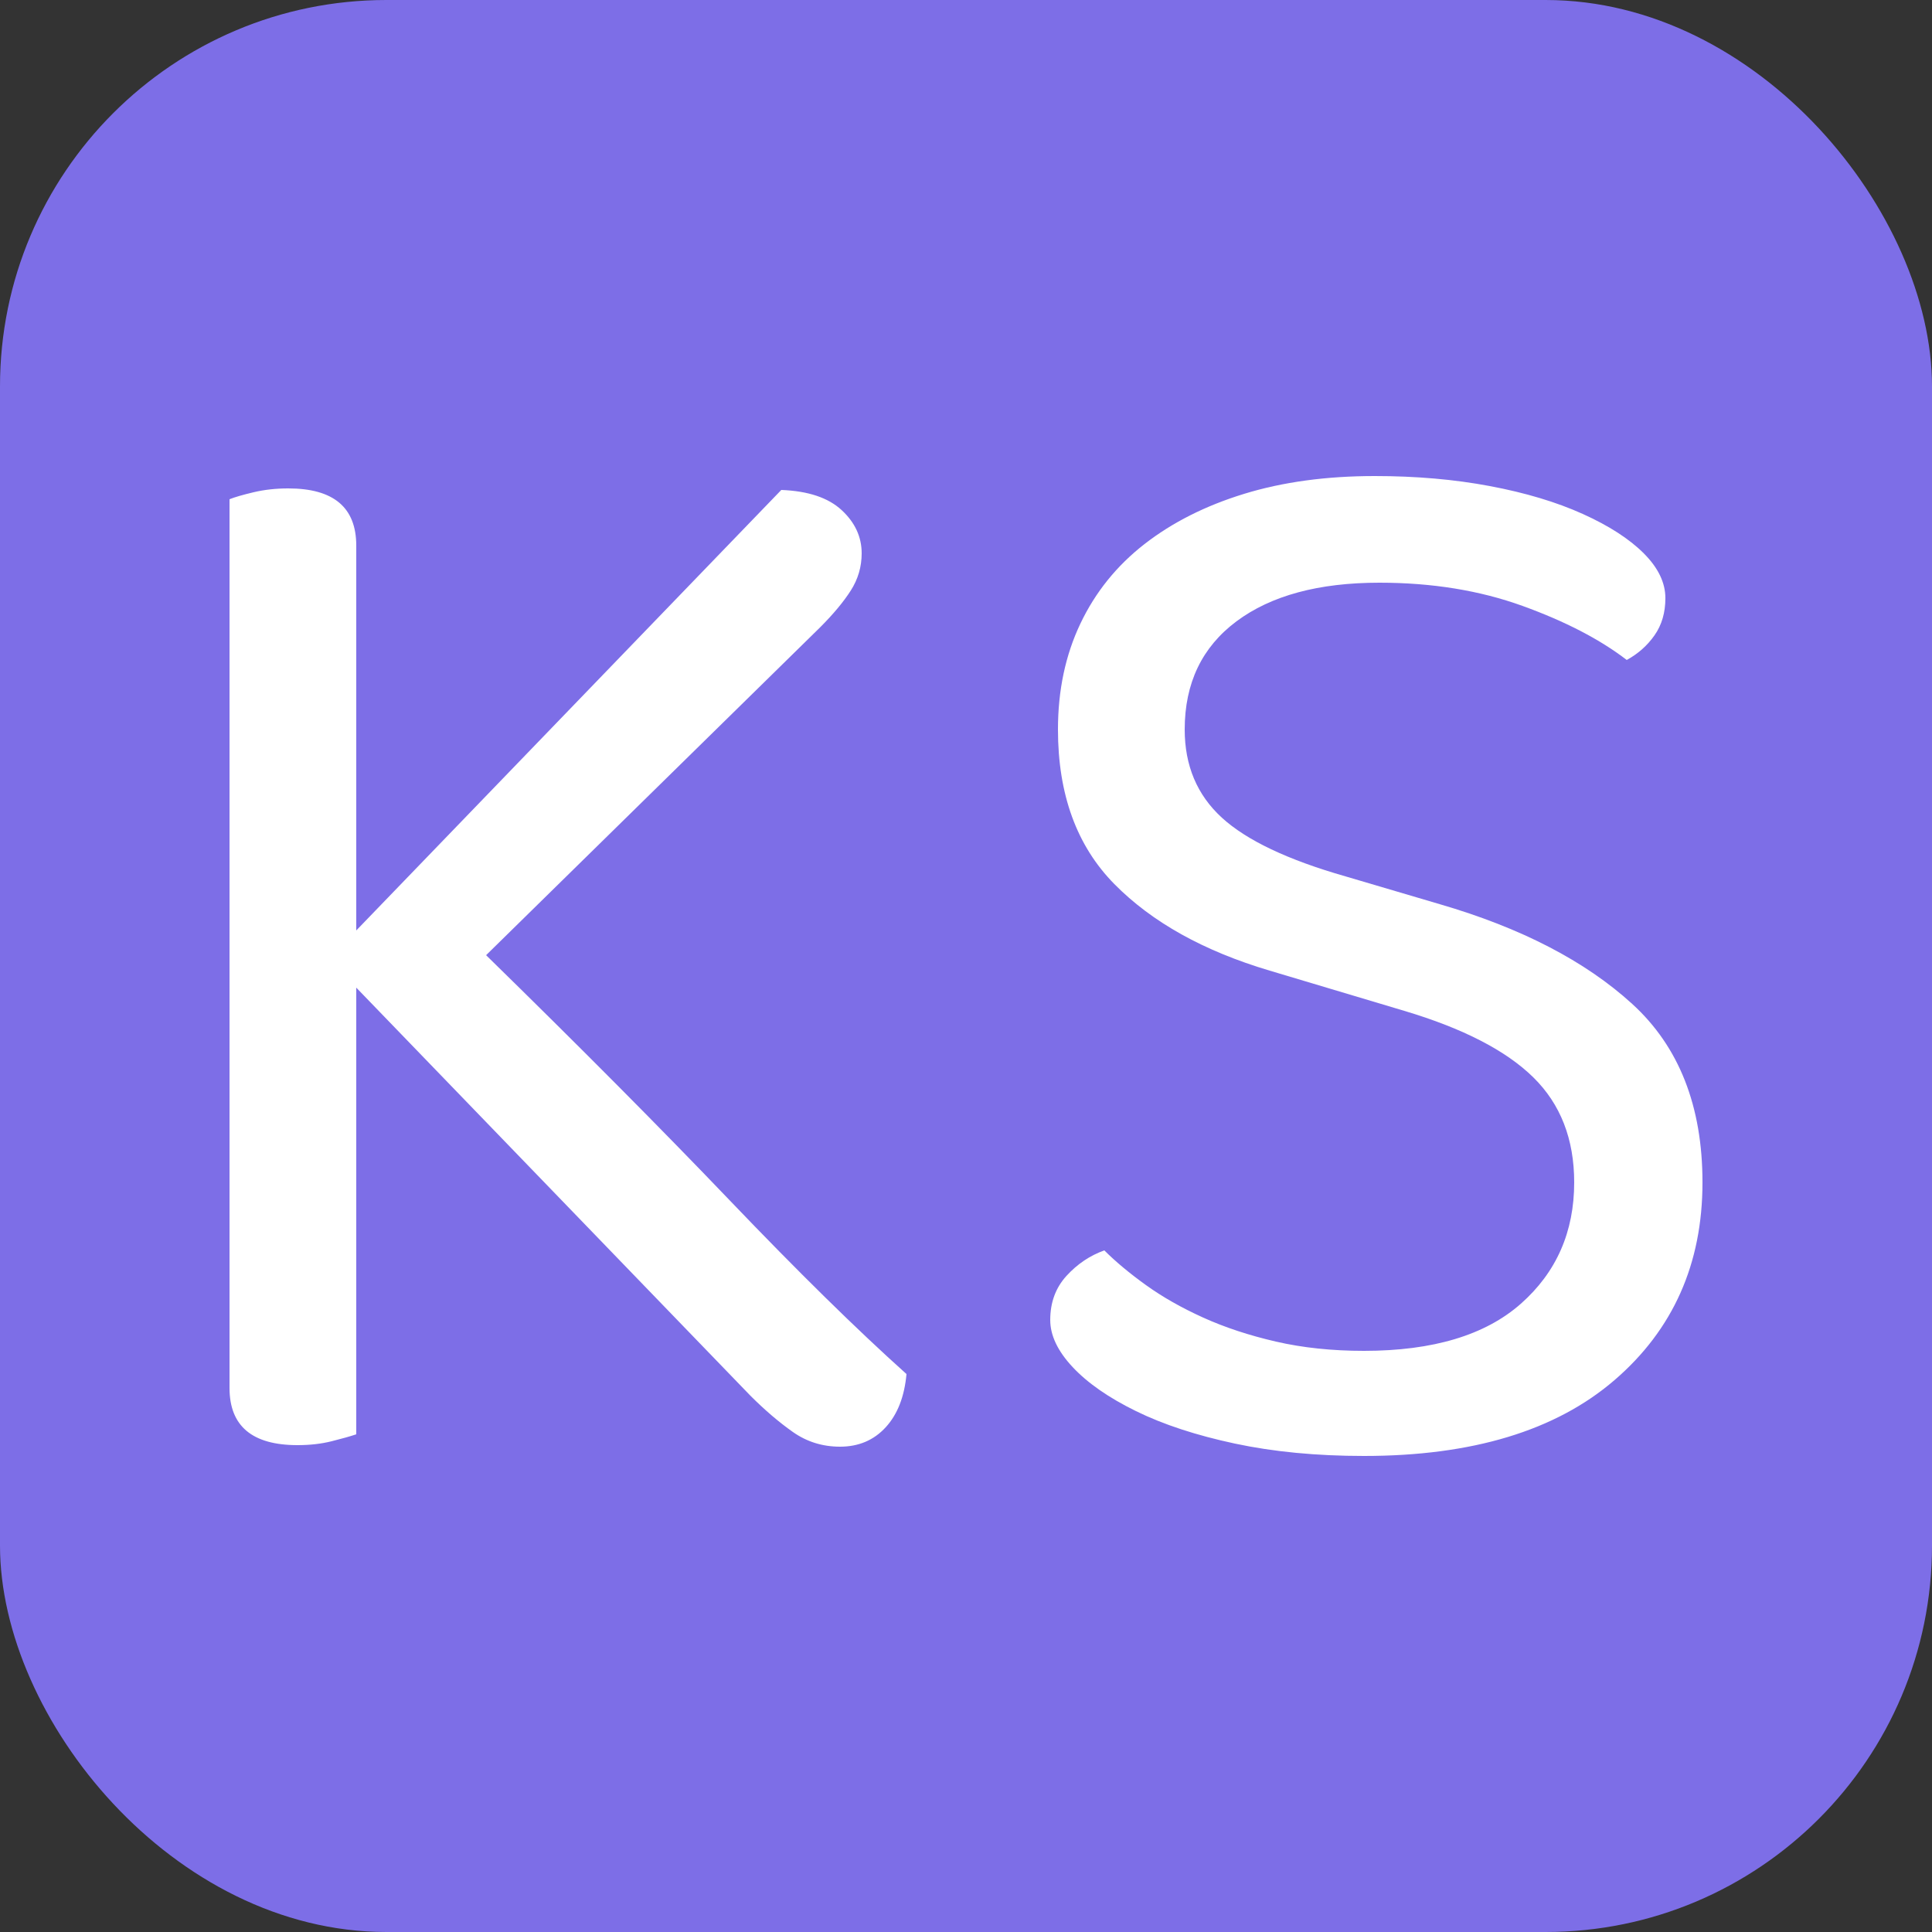 <svg xmlns="http://www.w3.org/2000/svg" width="256" height="256" viewBox="0 0 100 100"><rect x="0" y="0" width="100" height="100" fill="#333333" stroke="none"/><rect width="100" height="100" rx="20" fill="#7d6ee7"></rect><path d="M38.84 72.24L18.44 51.12L18.44 74.24Q17.96 74.40 17.16 74.60Q16.36 74.80 15.40 74.80L15.40 74.80Q11.88 74.80 11.88 71.84L11.88 71.84L11.88 25.84Q12.28 25.68 13.12 25.48Q13.96 25.28 14.92 25.28L14.92 25.28Q18.44 25.28 18.44 28.24L18.44 28.24L18.44 48.16L40.44 25.36Q42.52 25.44 43.56 26.40Q44.60 27.36 44.60 28.64L44.60 28.64Q44.60 29.68 44.04 30.56Q43.48 31.44 42.44 32.48L42.44 32.48L25.16 49.44Q32.44 56.56 37.76 62.12Q43.08 67.68 46.92 71.12L46.92 71.12Q46.76 72.88 45.84 73.88Q44.92 74.88 43.48 74.88L43.48 74.88Q42.12 74.88 41.04 74.12Q39.96 73.36 38.84 72.24L38.84 72.24ZM70.60 69.92L70.60 69.92Q75.96 69.92 78.72 67.48Q81.48 65.04 81.48 61.20L81.48 61.20Q81.48 57.84 79.36 55.76Q77.24 53.68 72.68 52.32L72.68 52.32L65.72 50.24Q60.60 48.72 57.68 45.76Q54.76 42.80 54.76 37.76L54.76 37.76Q54.76 34.72 55.92 32.28Q57.08 29.84 59.24 28.16Q61.40 26.48 64.40 25.56Q67.40 24.64 71.16 24.64L71.16 24.64Q74.36 24.64 77.12 25.16Q79.88 25.68 81.92 26.60Q83.96 27.52 85.08 28.64Q86.20 29.76 86.20 30.96L86.20 30.96Q86.20 32.08 85.64 32.88Q85.08 33.68 84.20 34.16L84.20 34.16Q82.12 32.56 78.80 31.36Q75.48 30.16 71.40 30.16L71.40 30.16Q66.68 30.16 64 32.16Q61.32 34.16 61.32 37.76L61.32 37.76Q61.32 40.56 63.24 42.32Q65.16 44.08 69.64 45.36L69.64 45.36L74.52 46.80Q80.84 48.64 84.48 51.96Q88.12 55.28 88.12 61.20L88.12 61.20Q88.12 67.52 83.56 71.44Q79 75.36 70.60 75.36L70.60 75.36Q66.92 75.36 63.92 74.72Q60.92 74.08 58.80 73.04Q56.68 72 55.52 70.76Q54.36 69.52 54.36 68.32L54.36 68.32Q54.36 66.96 55.20 66.04Q56.04 65.12 57.16 64.72L57.16 64.72Q58.04 65.60 59.32 66.52Q60.60 67.44 62.28 68.20Q63.96 68.96 66.04 69.44Q68.12 69.92 70.60 69.92Z" fill="#fff"></path></svg>
